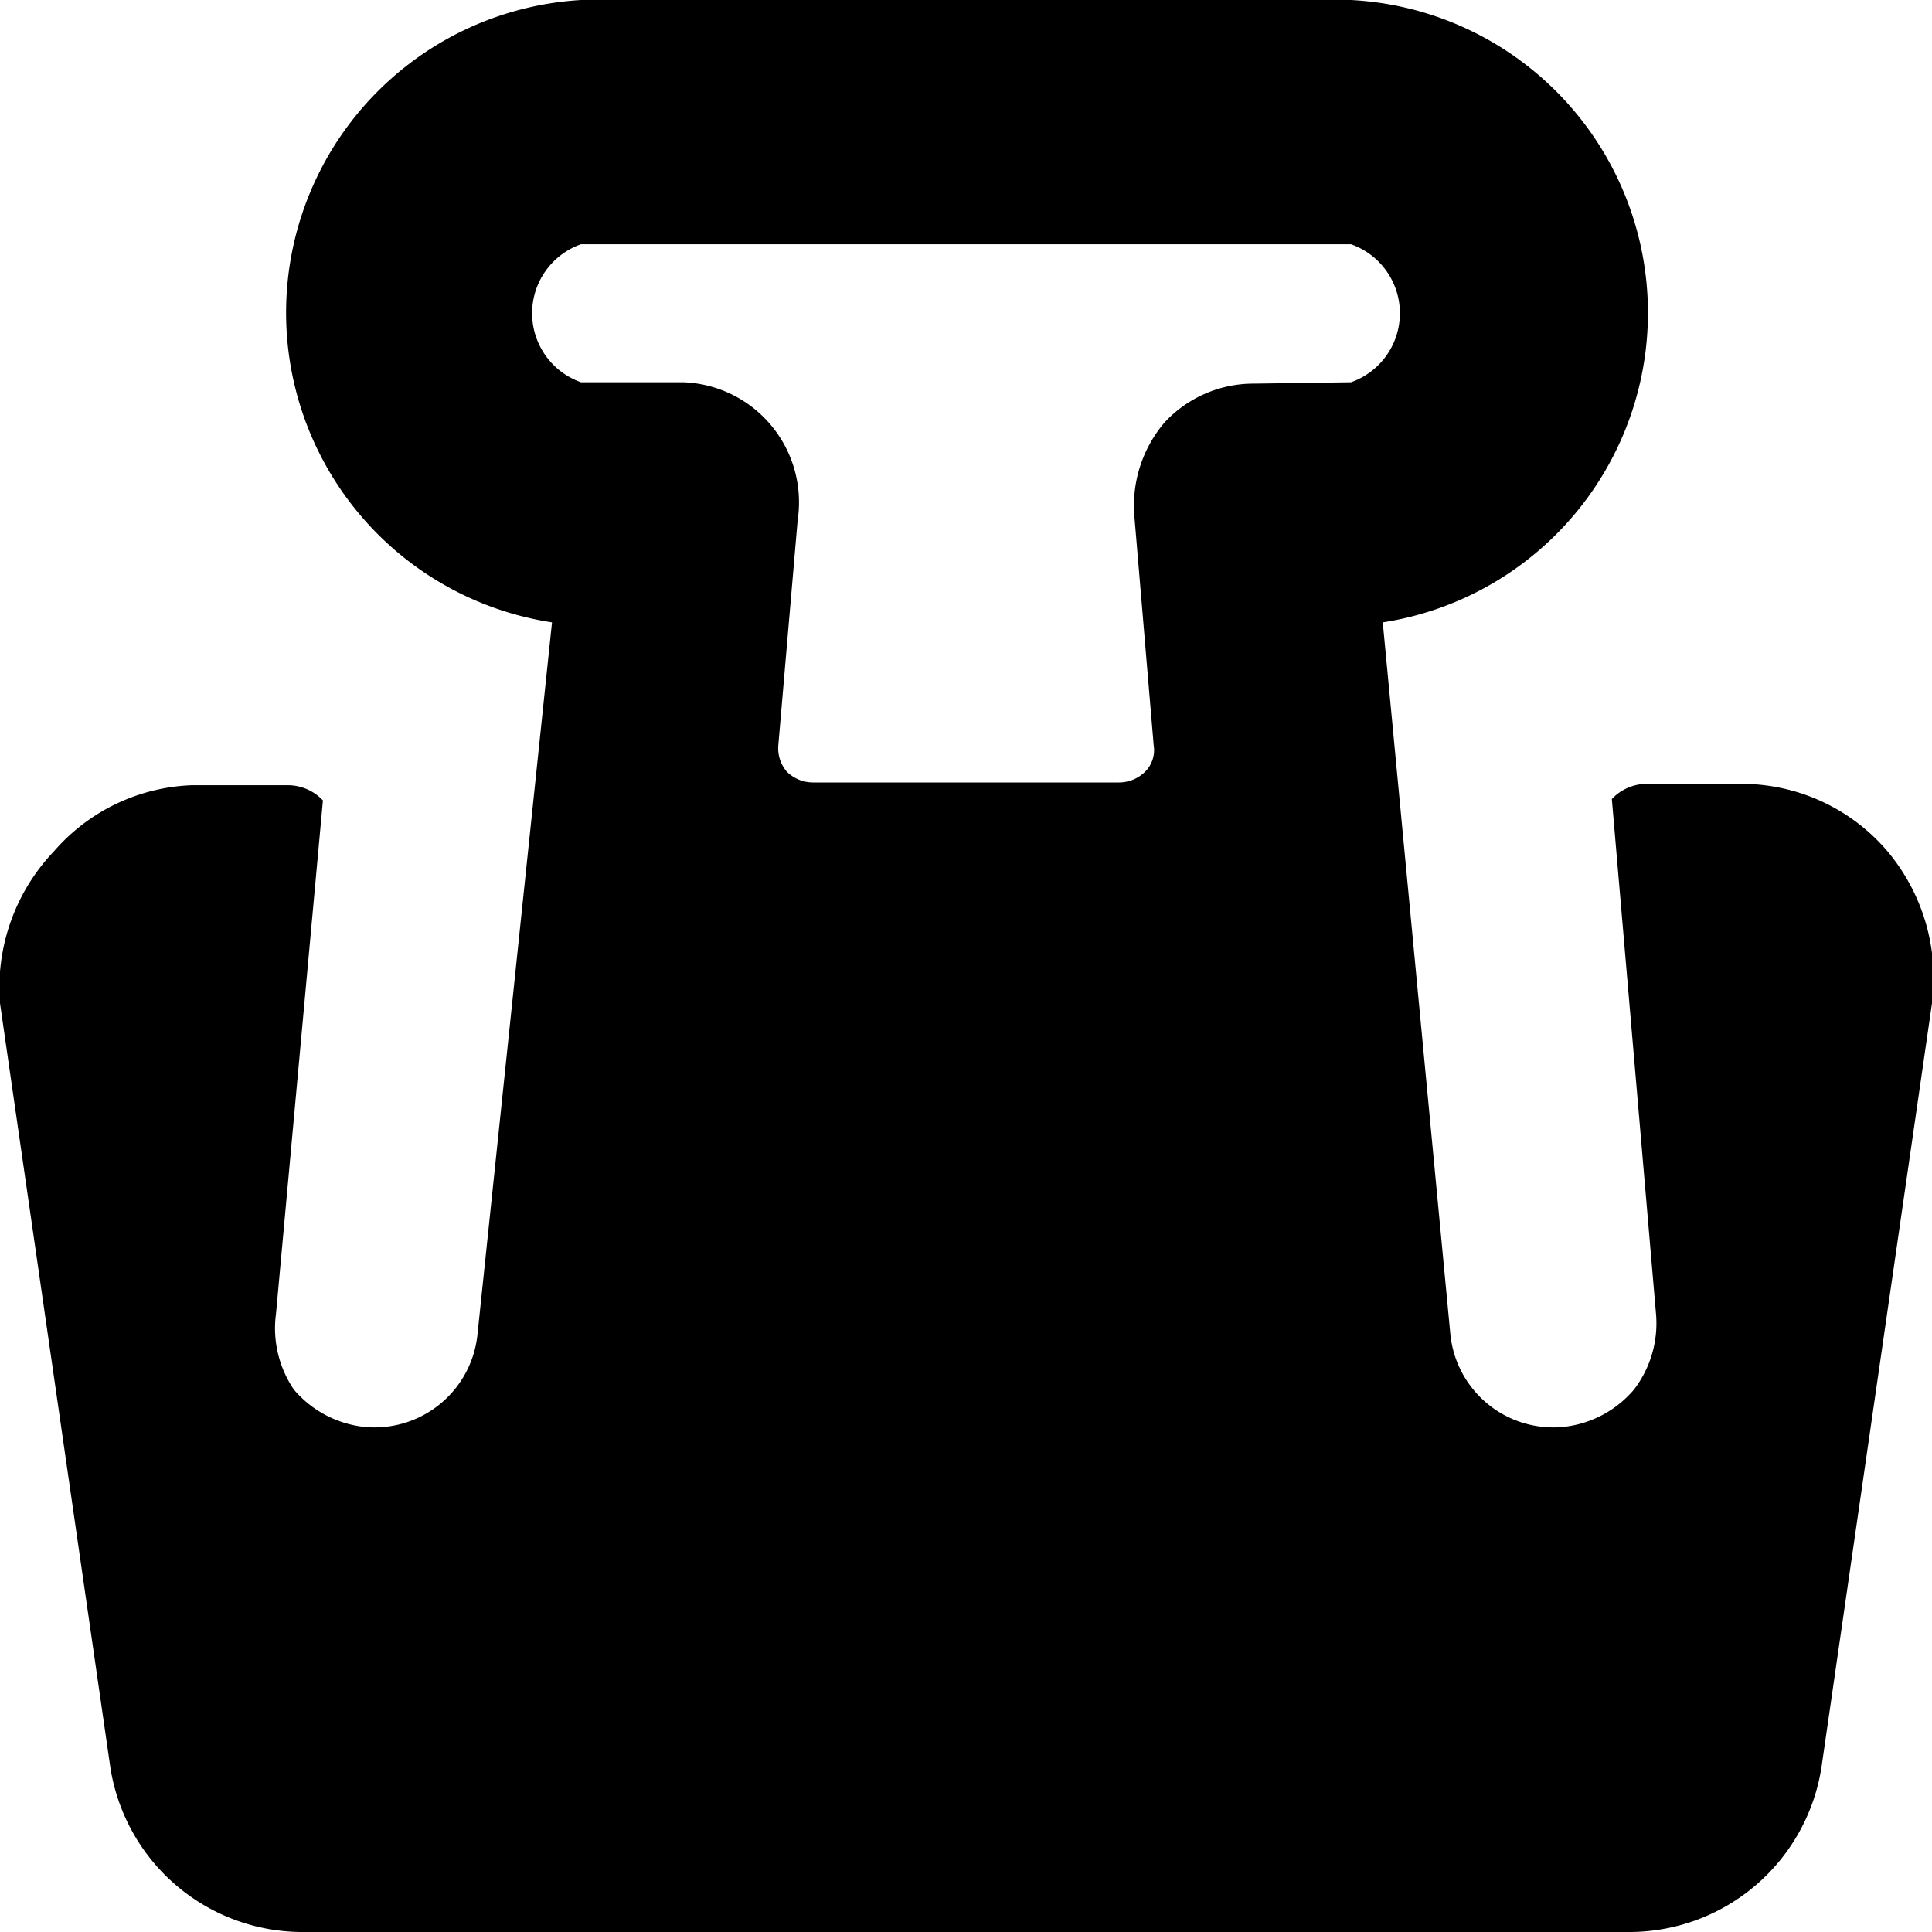 <svg xmlns="http://www.w3.org/2000/svg" viewBox="0 0 14 14">
  <path d="M2.64,10.34a.78.78,0,0,1-.51-.27A.79.79,0,0,1,2,9.52L2.34,5.8h0a.35.35,0,0,0-.26-.11H1.39a1.39,1.39,0,0,0-1,.48A1.43,1.43,0,0,0,0,7.27L.8,12.81A1.41,1.41,0,0,0,2.18,14h9.64a1.41,1.41,0,0,0,1.38-1.2L14,7.27a1.43,1.43,0,0,0-.33-1.11,1.39,1.39,0,0,0-1.05-.48h-.68a.35.35,0,0,0-.26.11h0L12,9.52a.79.79,0,0,1-.16.55.78.78,0,0,1-.51.27.75.75,0,0,1-.82-.67l-.49-5.16A2.27,2.27,0,0,0,9.79,0H4.21A2.27,2.27,0,0,0,4,4.51L3.46,9.67A.75.75,0,0,1,2.64,10.34ZM9.09,2.78a.88.88,0,0,0-.65.28.93.93,0,0,0-.22.68L8.36,5.4a.22.22,0,0,1-.06.19.27.27,0,0,1-.19.08H5.89a.27.27,0,0,1-.19-.08.26.26,0,0,1-.06-.19l.14-1.63a.87.87,0,0,0-.83-1l-.74,0a.53.53,0,0,1,0-1H9.79a.53.53,0,0,1,0,1Z" style="fill: #000001"/>
</svg>
